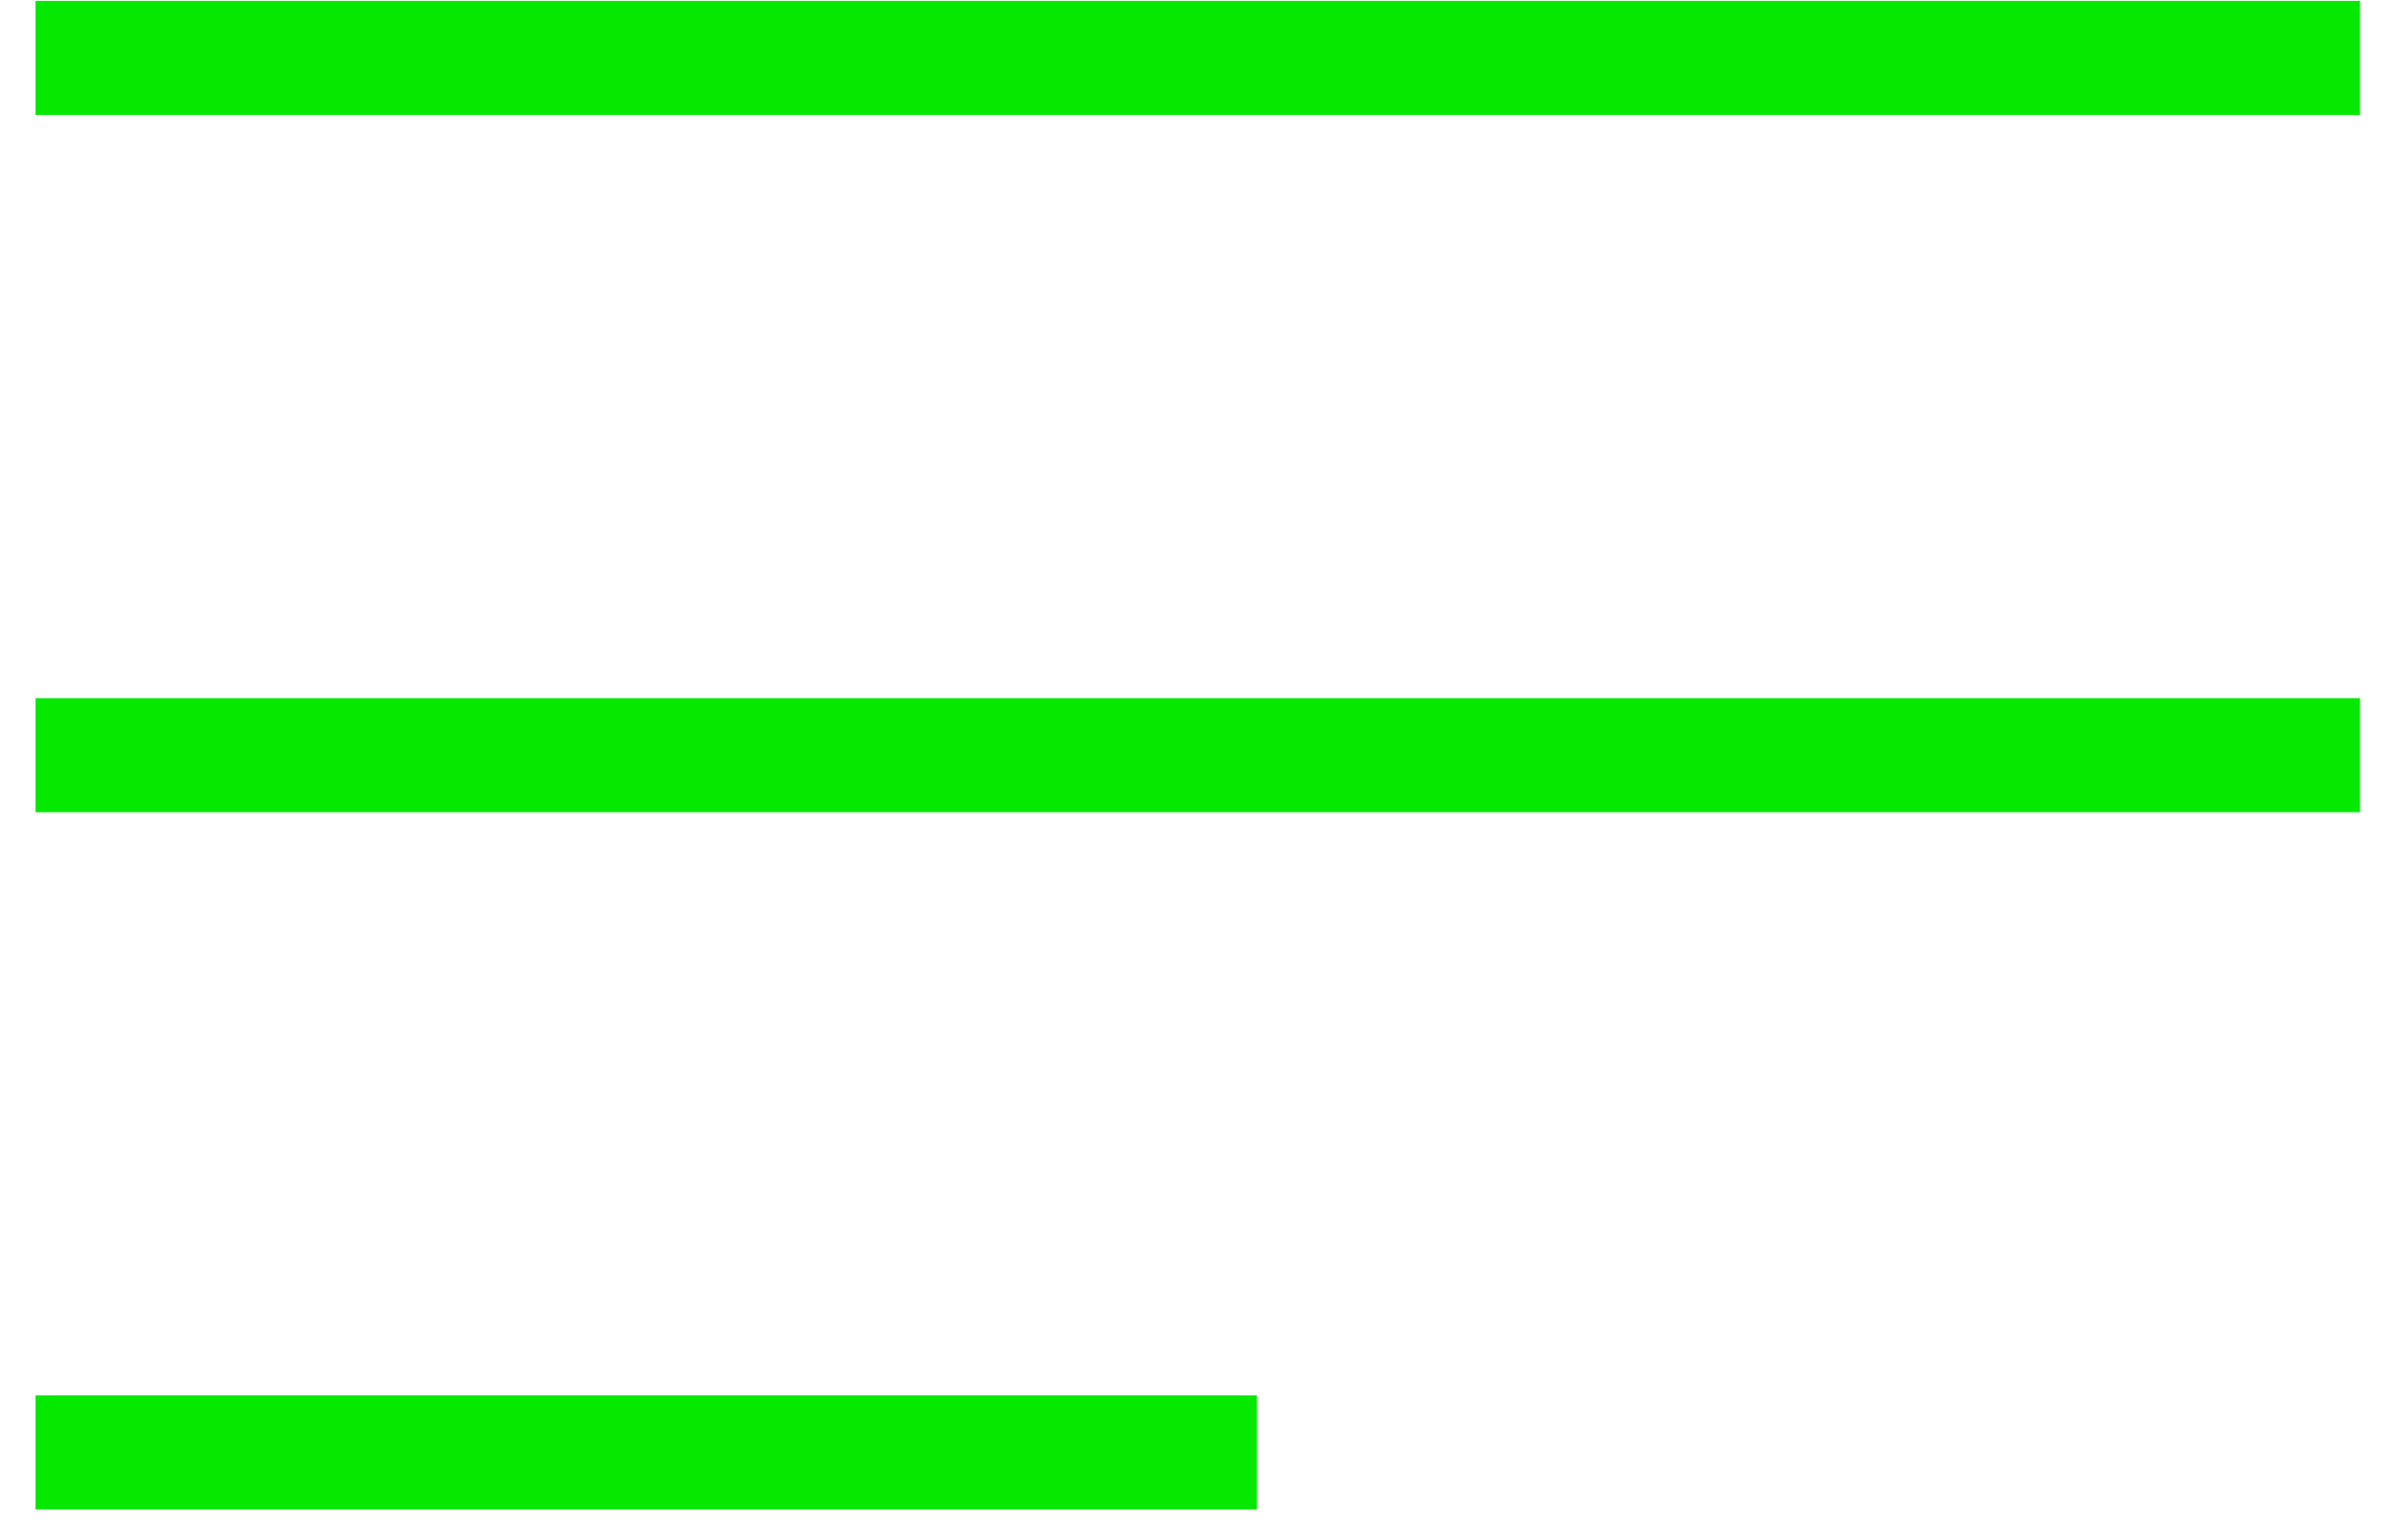 <svg width="42" height="27" viewBox="0 0 42 27" fill="none" xmlns="http://www.w3.org/2000/svg">
<line x1="0.623" y1="1.015" x2="41.369" y2="1.015" stroke="#05E900" stroke-width="2"/>
<line x1="0.623" y1="13.239" x2="41.369" y2="13.239" stroke="#05E900" stroke-width="2"/>
<line x1="0.623" y1="25.463" x2="22.034" y2="25.463" stroke="#05E900" stroke-width="2"/>
</svg>
